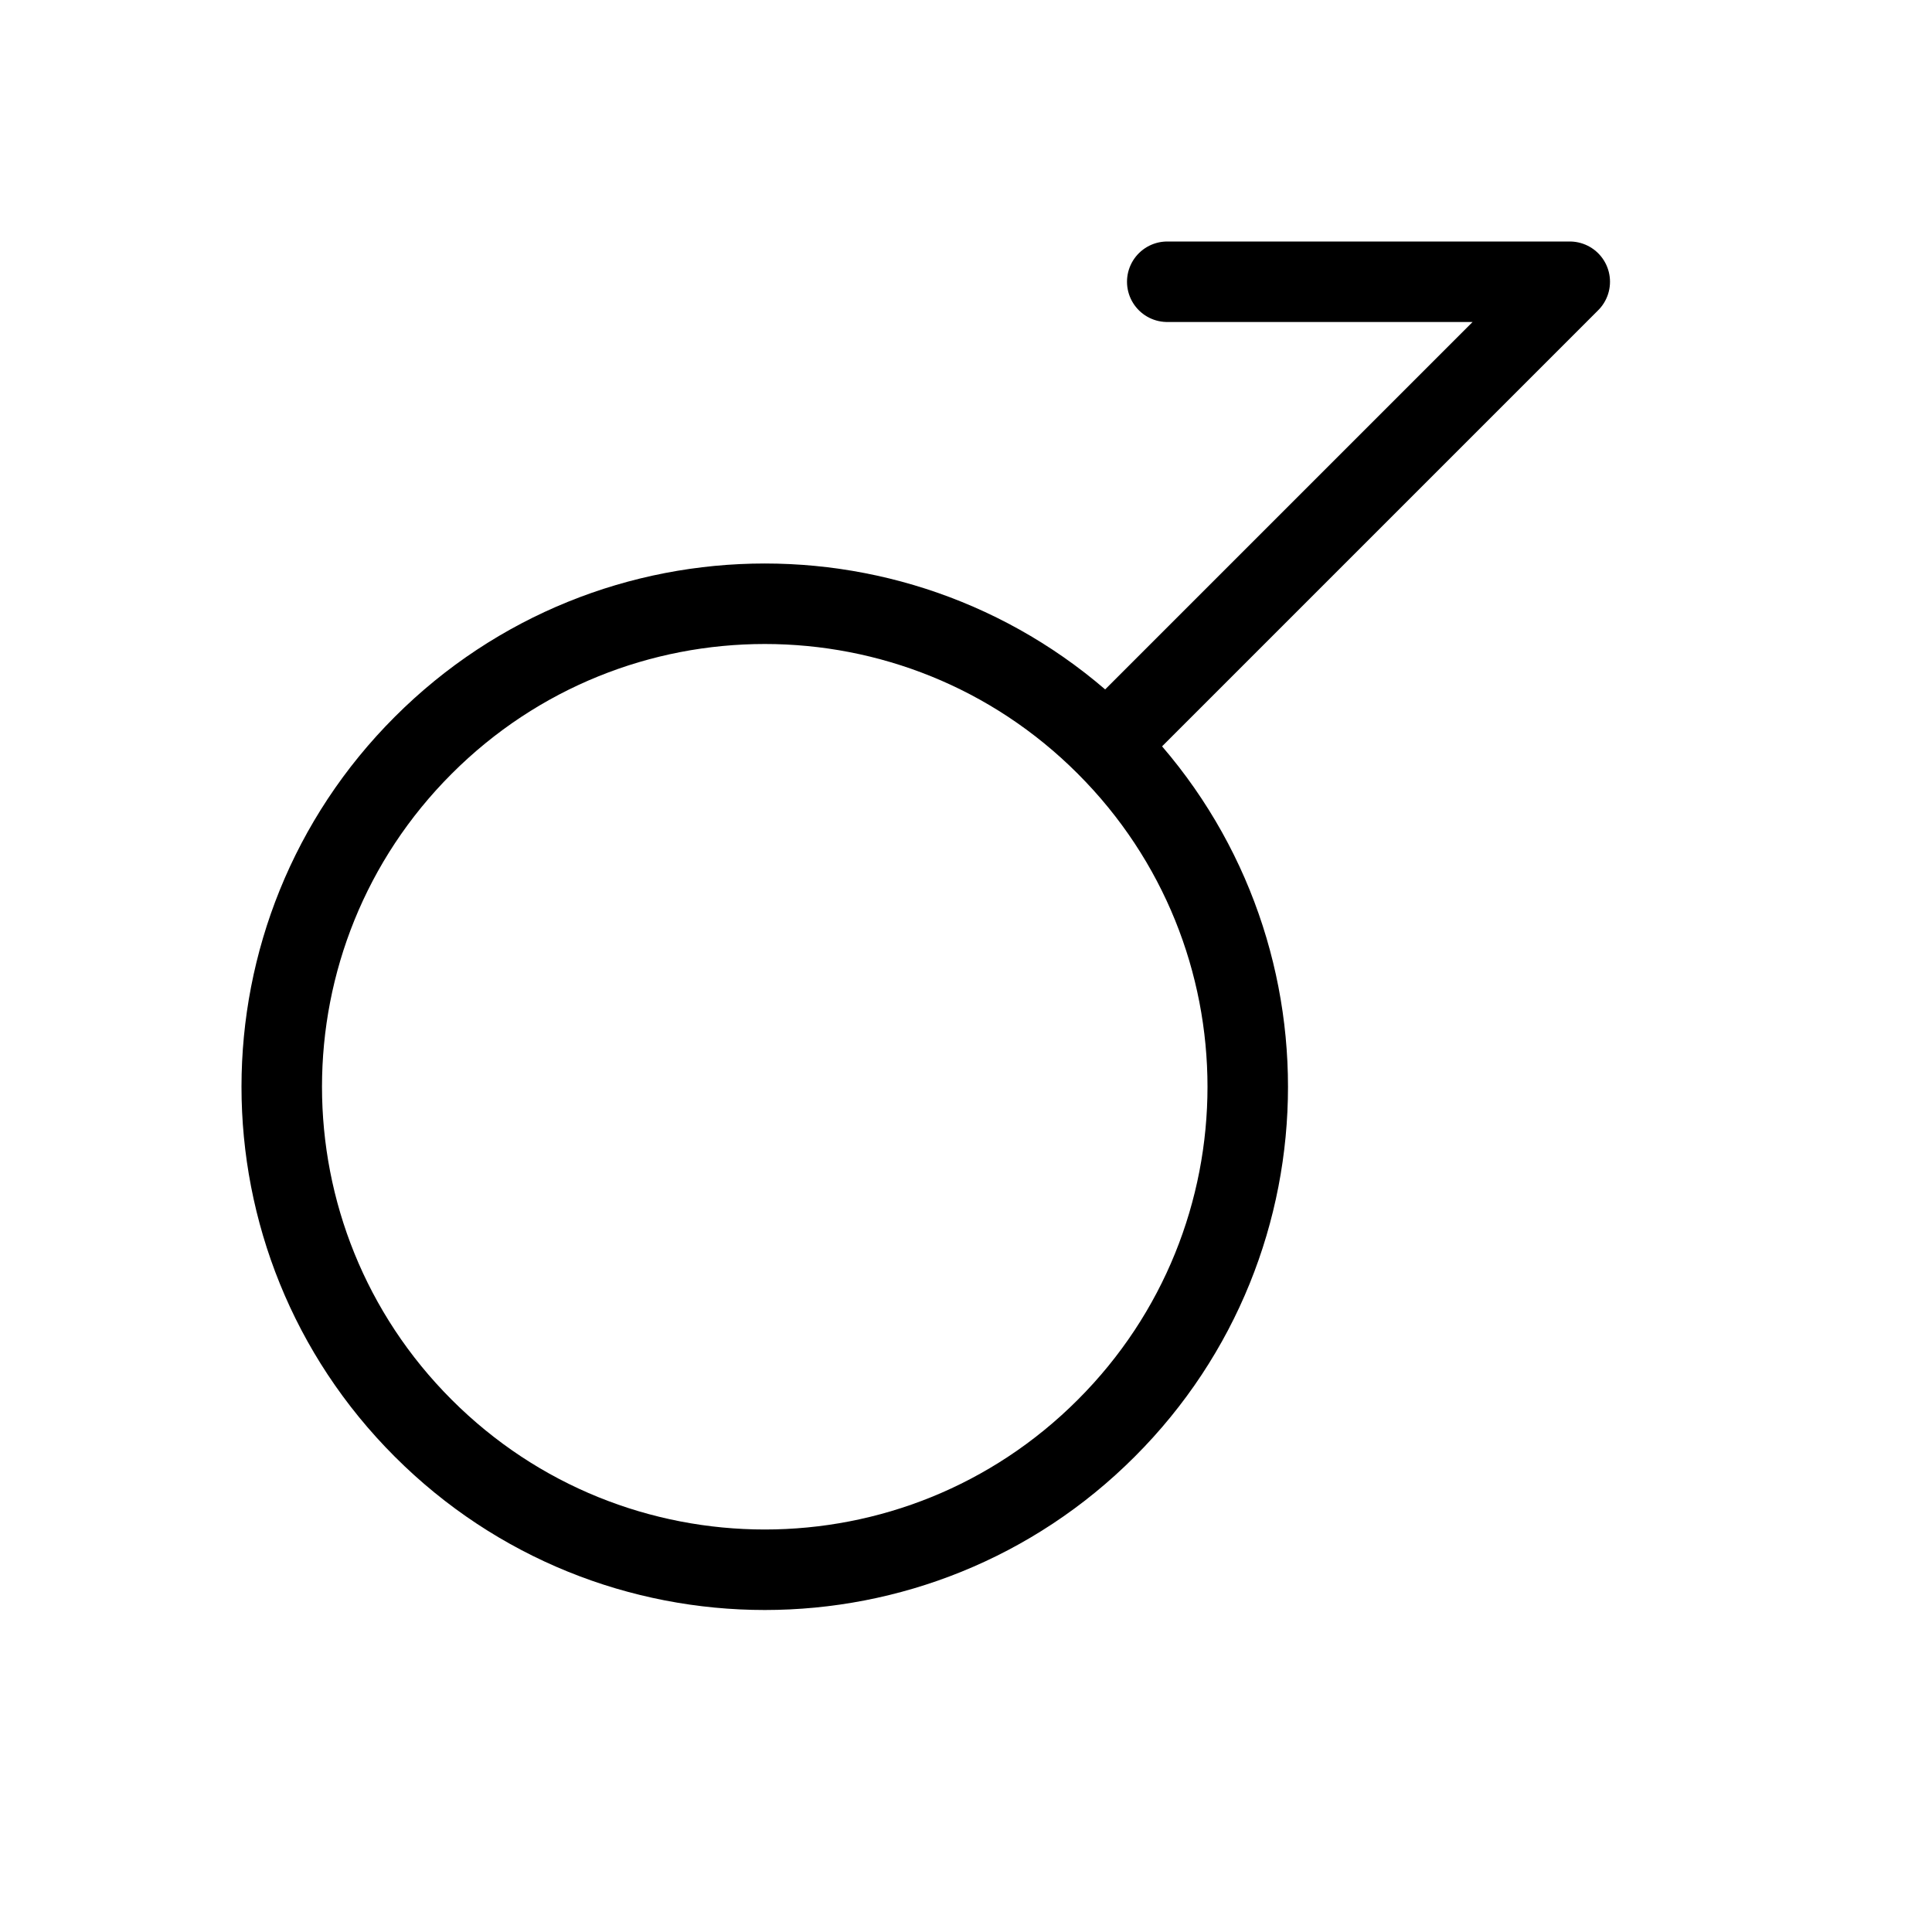 <svg height="24" viewBox="0 0 24 24" width="24" xmlns="http://www.w3.org/2000/svg"><path d="m5.258 9.258c2.343-2.344 6.142-2.344 8.484 0 2.344 2.343 2.344 6.142 0 8.484-2.342 2.344-6.141 2.344-8.484 0-2.344-2.342-2.344-6.141 0-8.484zm8.484 0 5.758-5.758m-5.0 0h5" fill="none" stroke="#000" stroke-linecap="round" stroke-linejoin="round"/></svg>